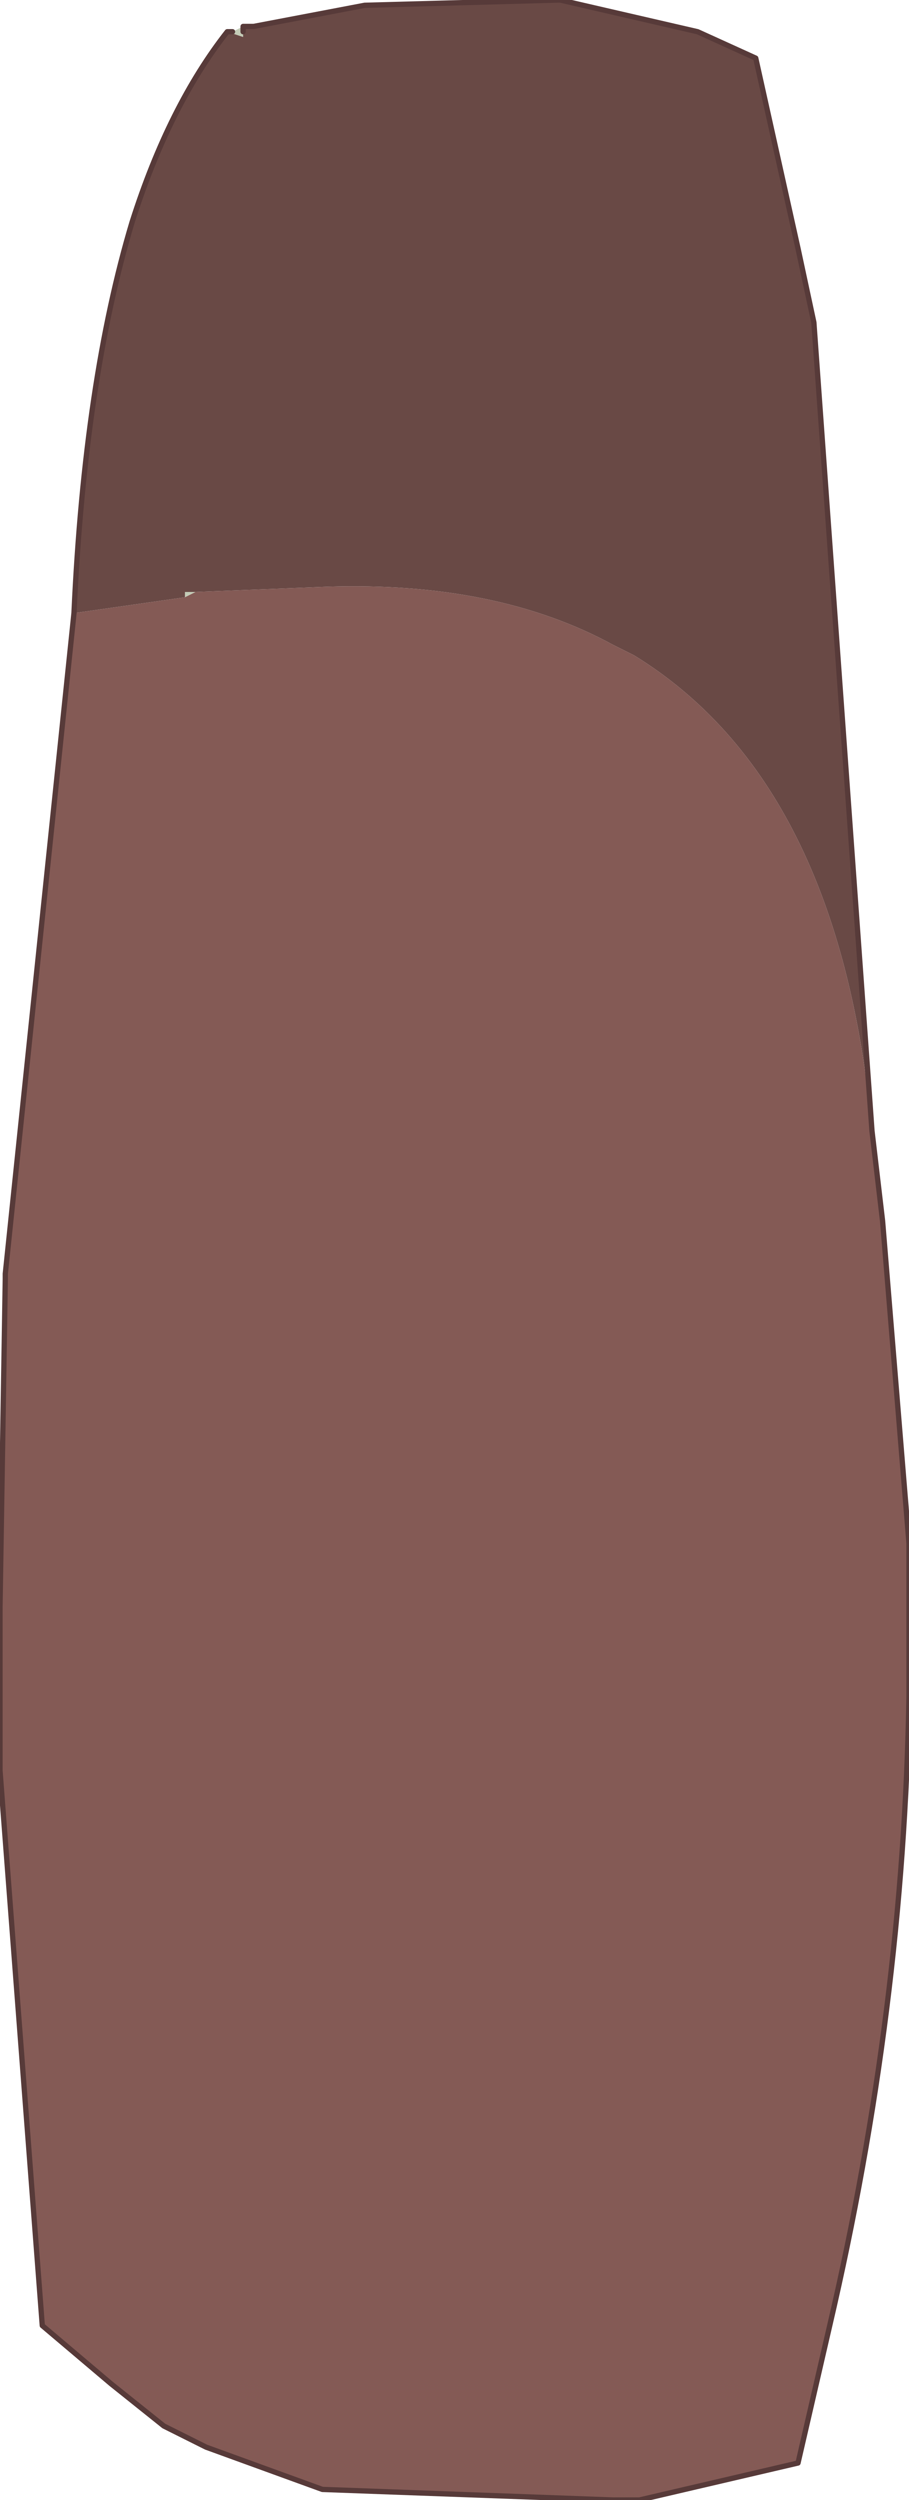 <?xml version="1.0" encoding="UTF-8" standalone="no"?>
<svg xmlns:xlink="http://www.w3.org/1999/xlink" height="23.65px" width="8.6px" xmlns="http://www.w3.org/2000/svg">
  <g transform="matrix(1.0, 0.0, 0.0, 1.0, 7.45, 1.8)">
    <path d="M-5.3 -1.5 L-5.25 -1.5 -5.15 -1.55 -5.15 -1.5 -5.15 -1.45 -5.3 -1.5 M-5.6 3.8 L-5.7 3.85 -5.7 3.8 -5.6 3.8" fill="#c4ccb7" fill-rule="evenodd" stroke="none"/>
    <path d="M0.8 8.9 L0.9 9.75 1.15 12.8 1.15 14.25 Q1.1 17.2 0.4 20.2 L0.1 21.5 -1.4 21.85 -1.65 21.85 -4.4 21.75 -5.5 21.35 -5.9 21.15 -6.4 20.75 -7.05 20.2 -7.45 14.95 -7.45 13.4 -7.4 10.3 -7.4 10.25 -6.75 4.0 -5.7 3.85 -5.6 3.8 -4.35 3.75 Q-2.75 3.7 -1.65 4.3 L-1.45 4.4 Q0.5 5.6 0.8 8.9" fill="#845a55" fill-rule="evenodd" stroke="none"/>
    <path d="M-5.3 -1.5 L-5.15 -1.45 -5.15 -1.5 -5.15 -1.55 -5.05 -1.55 -4.0 -1.75 -2.15 -1.8 -0.85 -1.5 -0.3 -1.25 0.1 0.55 0.25 1.25 0.8 8.9 Q0.5 5.6 -1.45 4.4 L-1.65 4.3 Q-2.75 3.7 -4.35 3.75 L-5.6 3.8 -5.7 3.8 -5.7 3.85 -6.75 4.0 Q-6.65 1.8 -6.2 0.3 -5.85 -0.8 -5.3 -1.5" fill="#694945" fill-rule="evenodd" stroke="none"/>
    <path d="M-5.25 -1.5 L-5.3 -1.5 Q-5.85 -0.8 -6.2 0.3 -6.65 1.8 -6.75 4.0 L-7.4 10.25 -7.4 10.3 -7.45 13.4 -7.45 14.95 -7.05 20.2 -6.4 20.75 -5.9 21.15 -5.5 21.35 -4.4 21.75 -1.65 21.85 -1.4 21.85 0.1 21.5 0.4 20.2 Q1.1 17.2 1.15 14.25 L1.15 12.8 0.9 9.75 0.8 8.9 0.25 1.25 0.1 0.55 -0.3 -1.25 -0.85 -1.5 -2.15 -1.8 -4.0 -1.75 -5.05 -1.55 -5.15 -1.55 -5.15 -1.5" fill="none" stroke="#573a39" stroke-linecap="round" stroke-linejoin="round" stroke-width="0.05"/>
  </g>
</svg>
